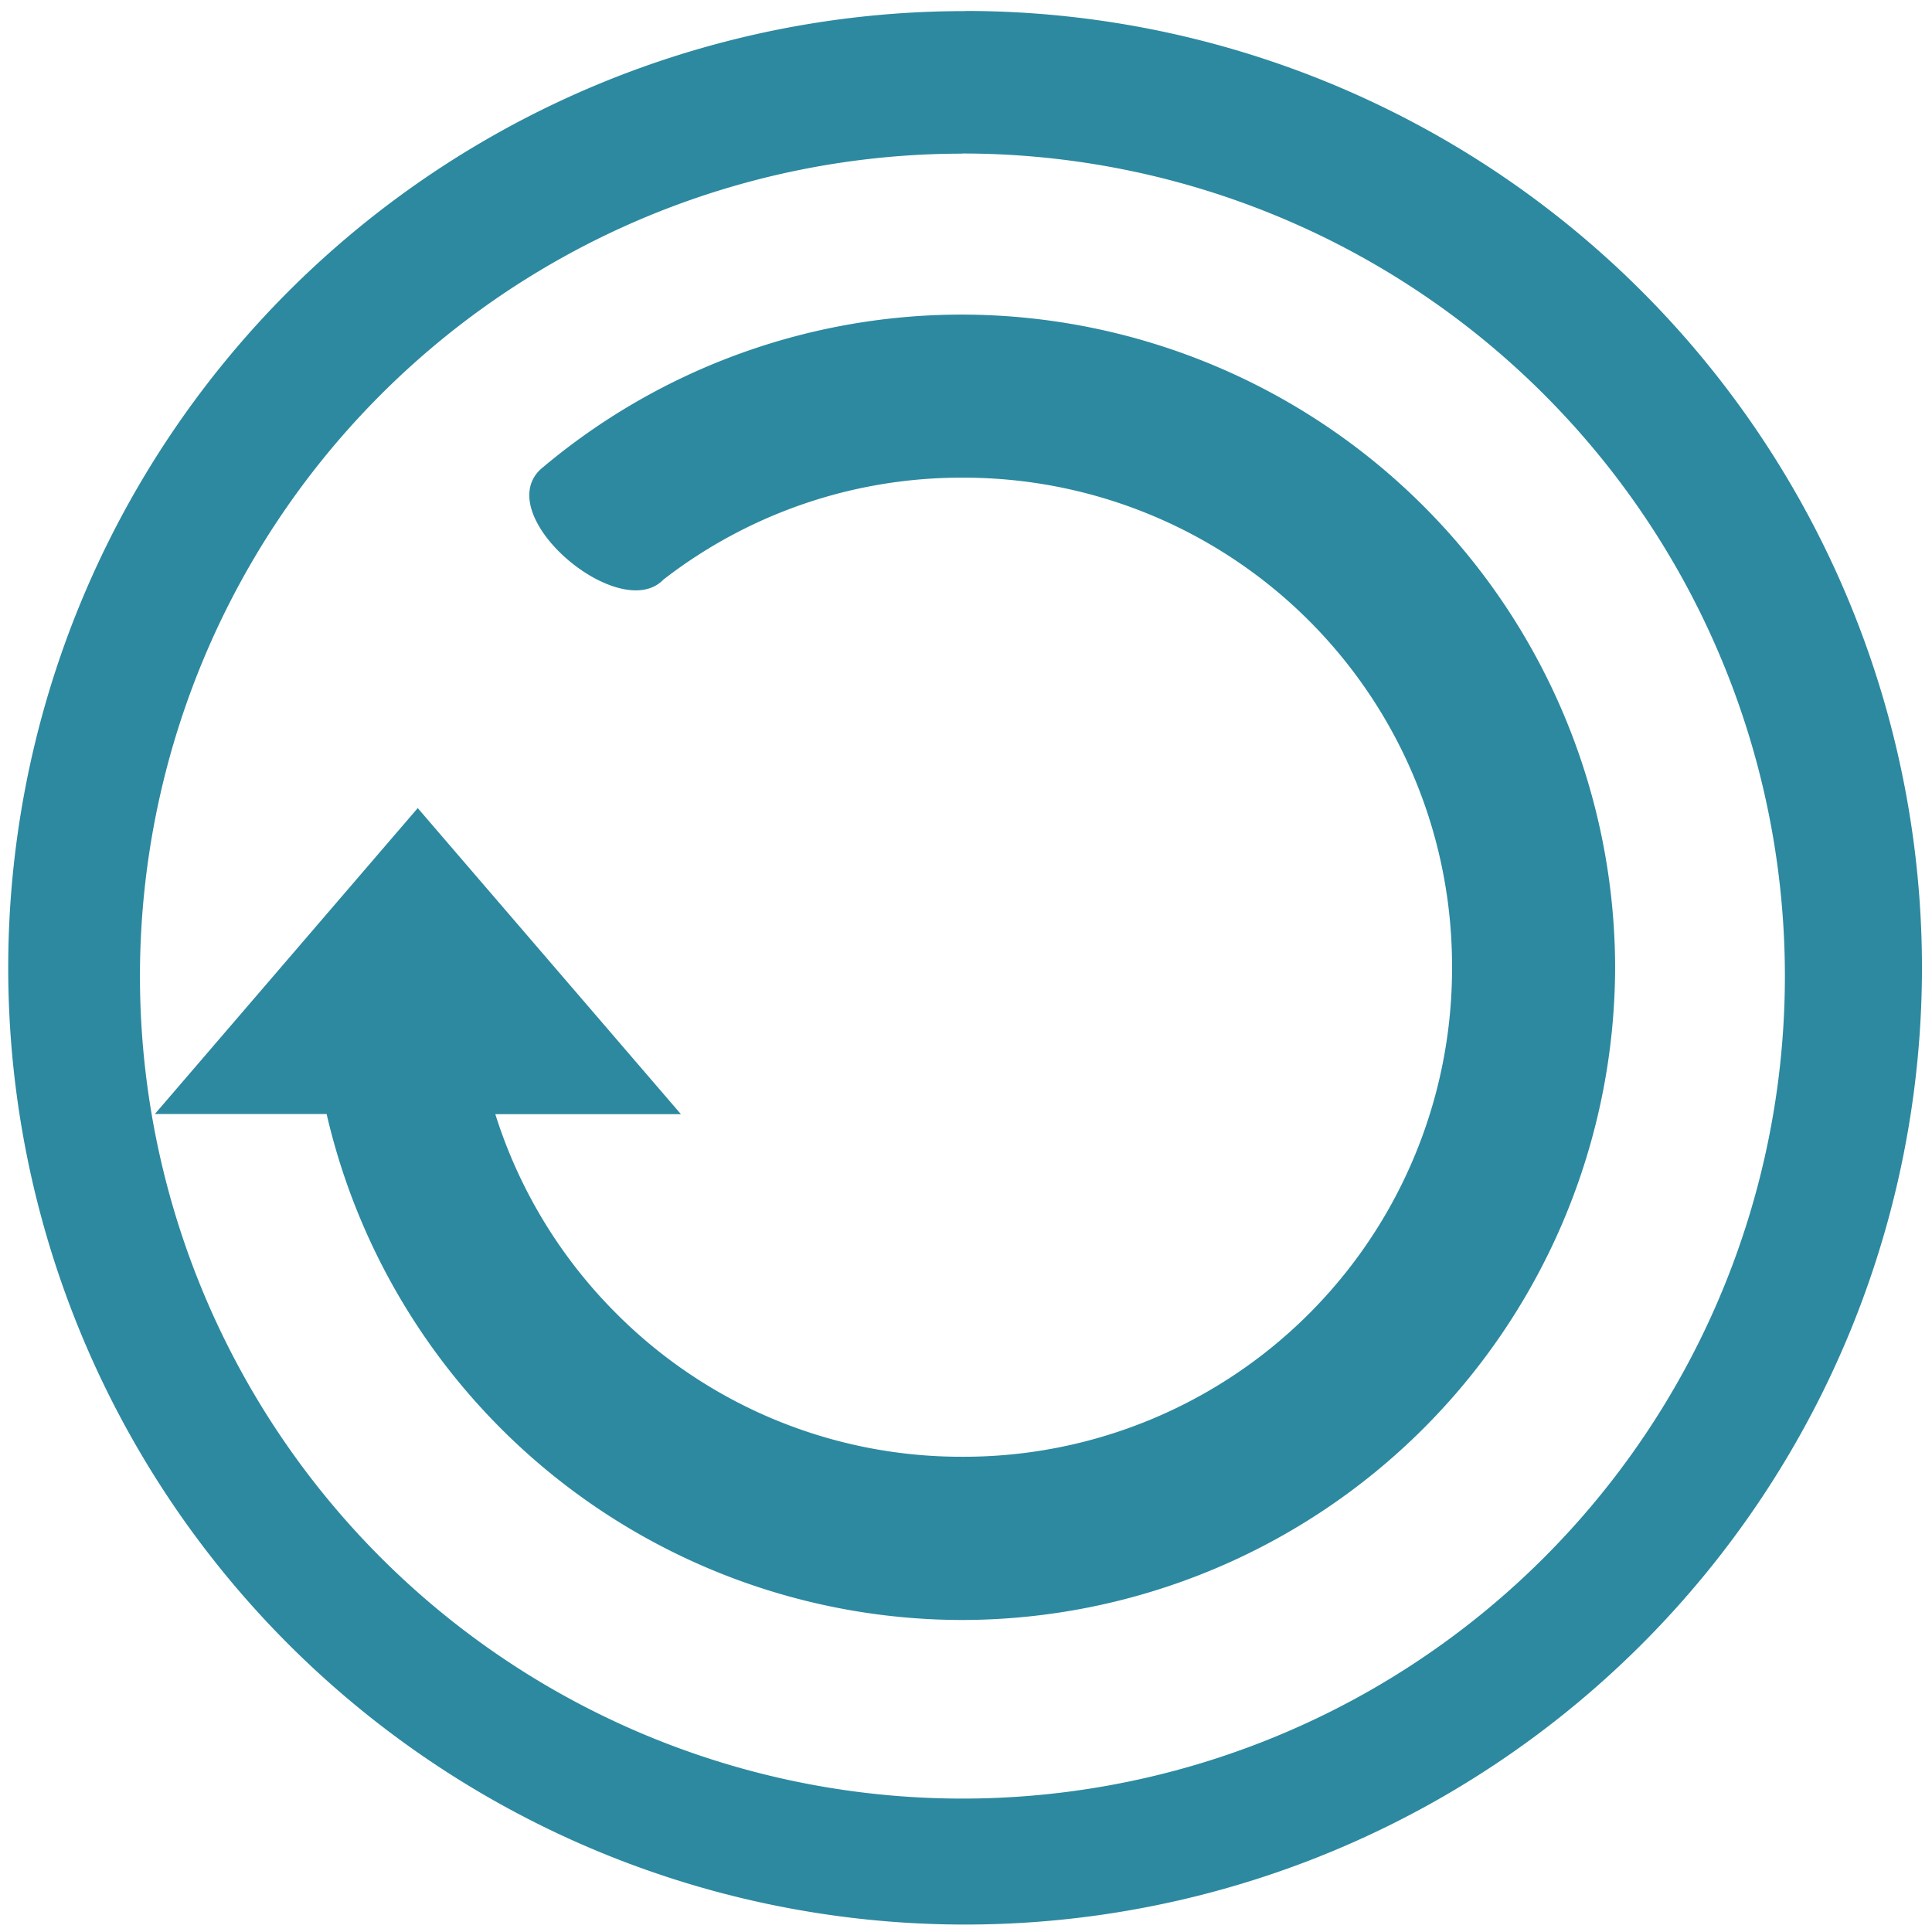 <svg xmlns="http://www.w3.org/2000/svg" width="48" height="48" viewBox="0 0 12.7 12.7"><path fill="#2c89a0" d="M6.344.073a6.29 6.29 0 0 0-6.29 6.29 6.29 6.29 0 0 0 6.29 6.288 6.29 6.29 0 0 0 6.29-6.289 6.29 6.29 0 0 0-6.29-6.29zm-.018.936a5.407 5.407 0 0 1 5.407 5.407 5.407 5.407 0 0 1-5.407 5.407A5.407 5.407 0 0 1 .92 6.416 5.407 5.407 0 0 1 6.326 1.01zm0 1.059a4.28 4.28 0 0 0-2.775 1.019c-.321.31.524 1.019.81.723a3.194 3.194 0 0 1 1.965-.67 3.21 3.21 0 0 1 3.219 3.218 3.21 3.21 0 0 1-3.219 3.218 3.2 3.2 0 0 1-2.275-.942 3.213 3.213 0 0 1-.795-1.31h1.22l-1.73-2.012-1.728 2.011h1.129a4.293 4.293 0 0 0 4.18 3.326 4.3 4.3 0 0 0 4.29-4.291 4.299 4.299 0 0 0-4.29-4.29z"/></svg>